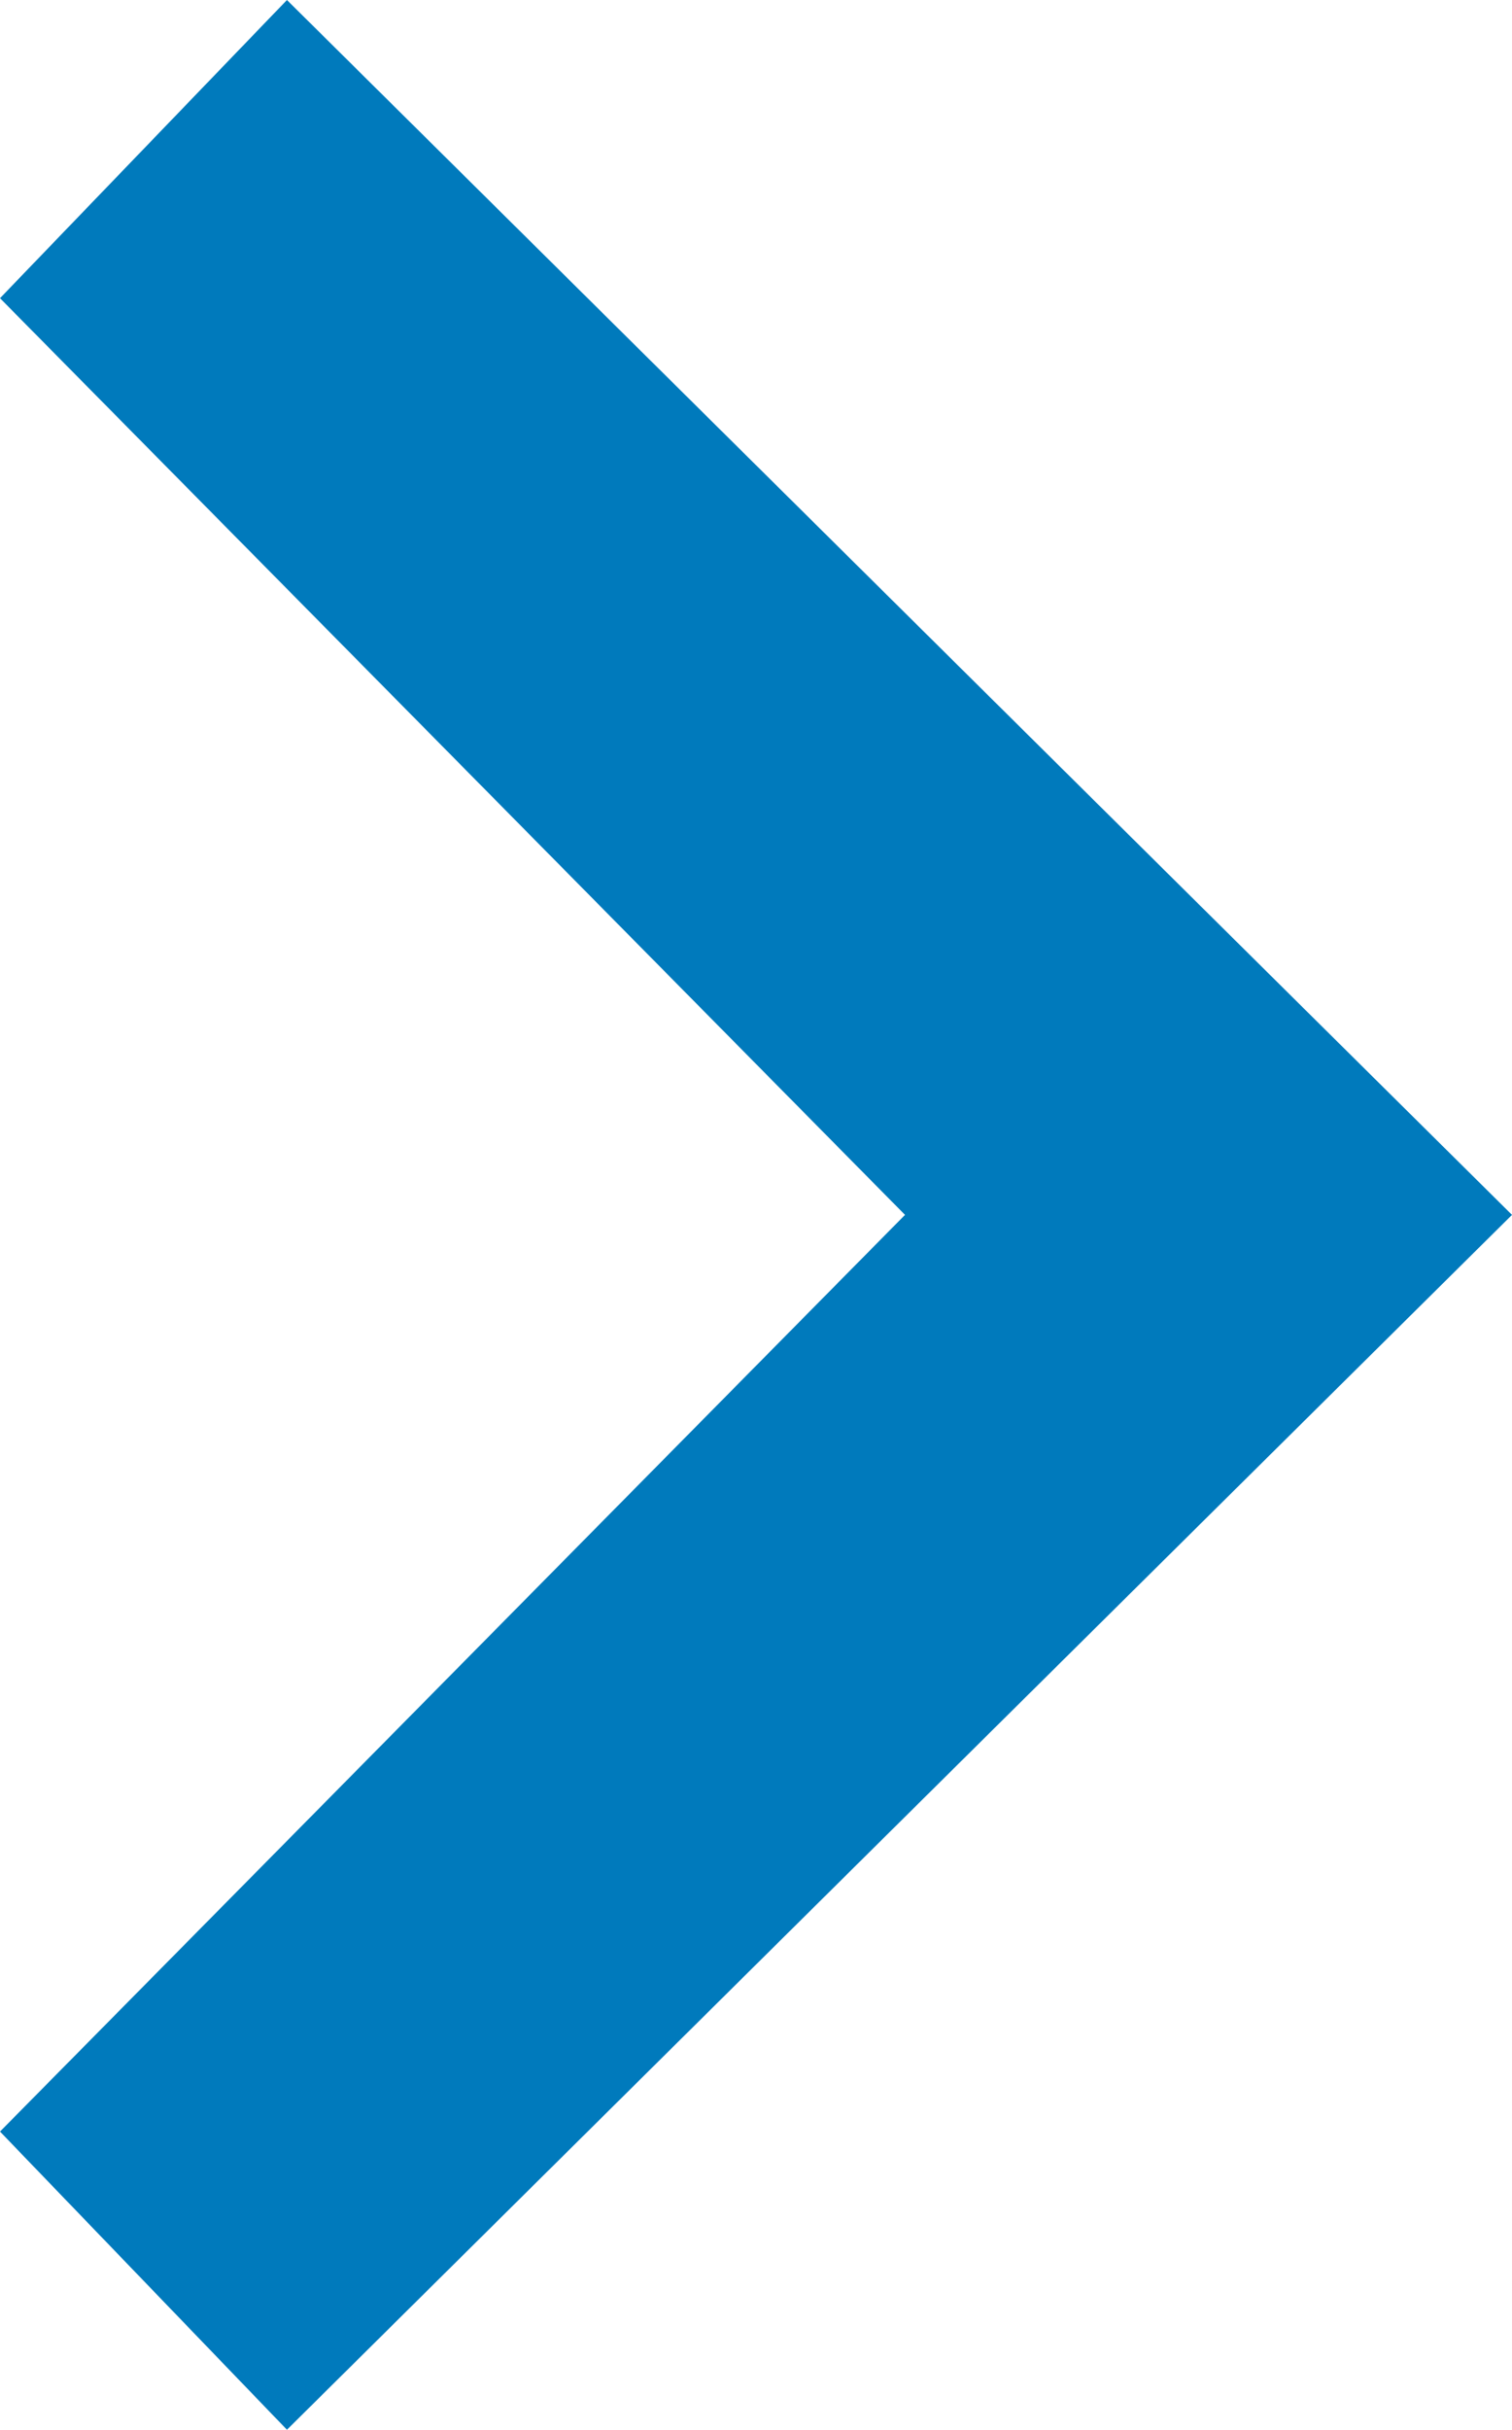 
<svg id="Icon" xmlns="http://www.w3.org/2000/svg" viewBox="0 0 13.7 22"><defs><style>.cls-1{fill:#007ABC;}</style></defs><title>white_chevron</title><polygon id="SVGID" class="cls-1" points="2.6 0 13.7 11 2.6 22 0 19.3 8.2 11 0 2.7 2.6 0"/></svg>
